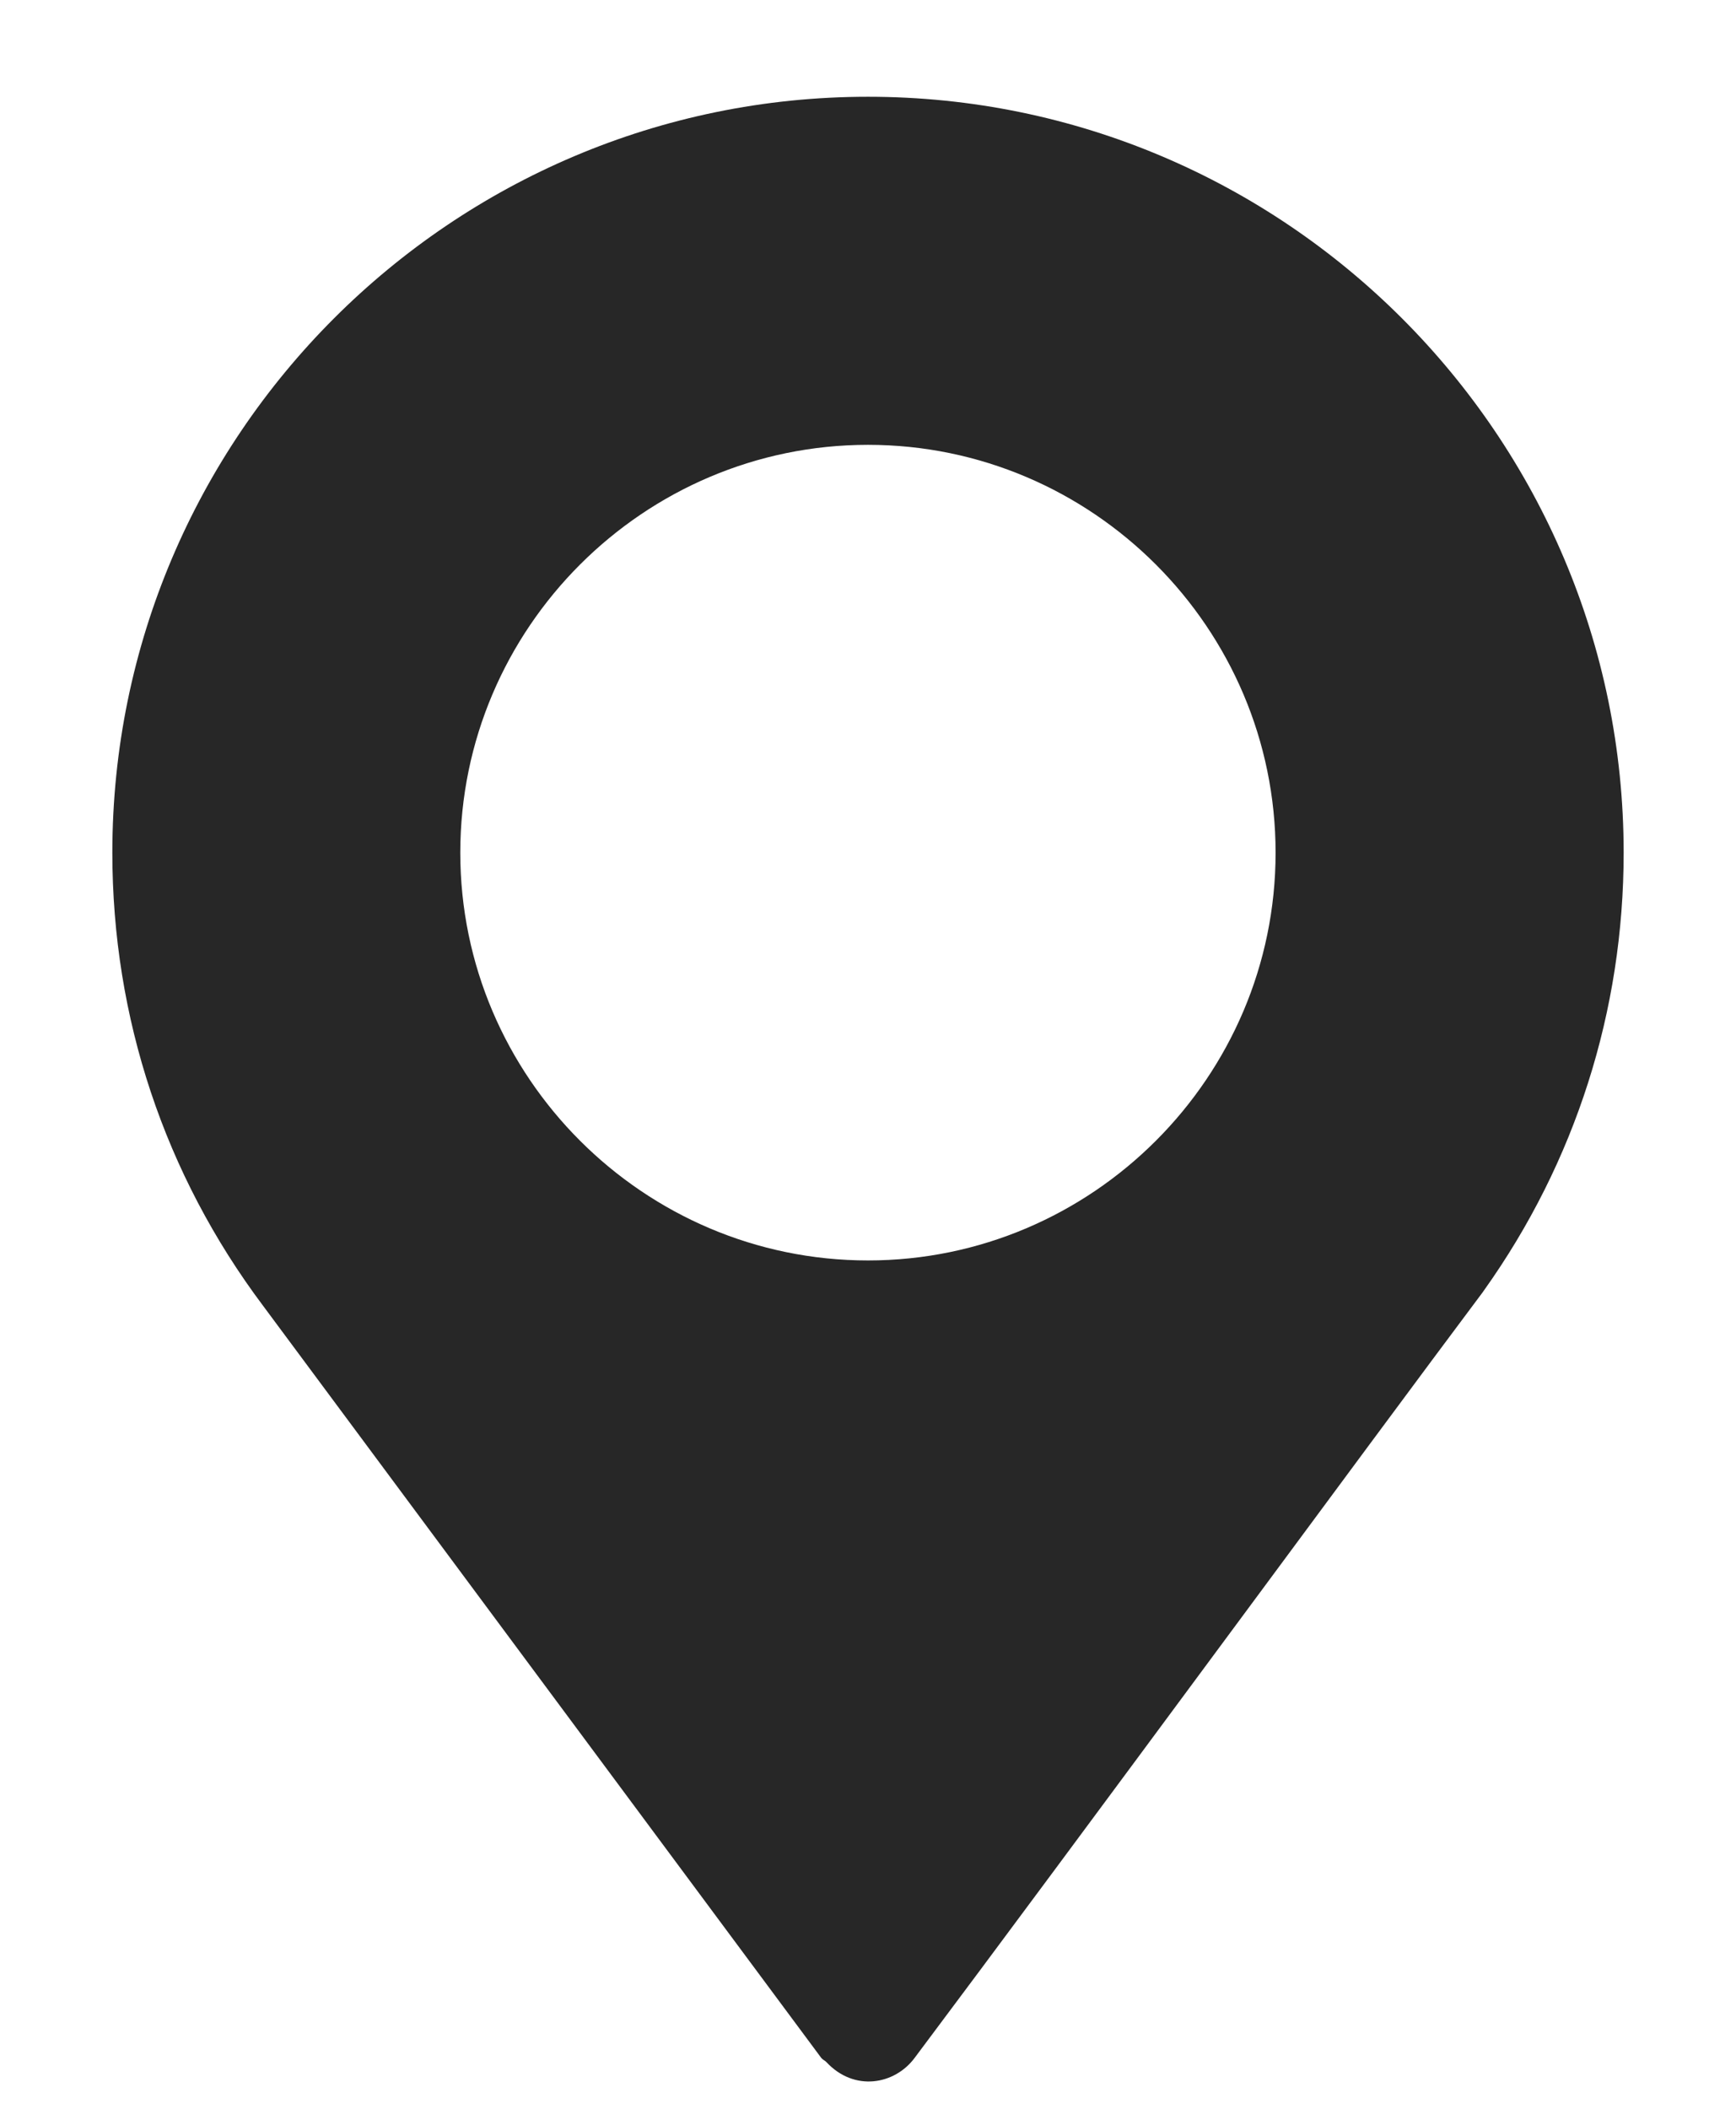 <svg width="14" height="17" viewBox="0 0 14 17" fill="none" xmlns="http://www.w3.org/2000/svg">
<path d="M7 0.78C3.64 0.78 0.906 3.514 0.906 6.874C0.906 8.203 1.326 9.467 2.122 10.527L6.624 16.591C6.636 16.605 6.653 16.611 6.665 16.624C6.89 16.865 7.215 16.805 7.375 16.591C8.672 14.861 11.048 11.63 11.962 10.411C11.962 10.411 11.963 10.41 11.963 10.409L11.968 10.402C12.705 9.368 13.094 8.148 13.094 6.874C13.094 3.514 10.36 0.78 7 0.78ZM7 10.161C5.191 10.161 3.712 8.683 3.712 6.874C3.712 5.064 5.191 3.586 7 3.586C8.809 3.586 10.287 5.064 10.287 6.874C10.287 8.683 8.809 10.161 7 10.161Z" fill="#272727"/>
</svg>
